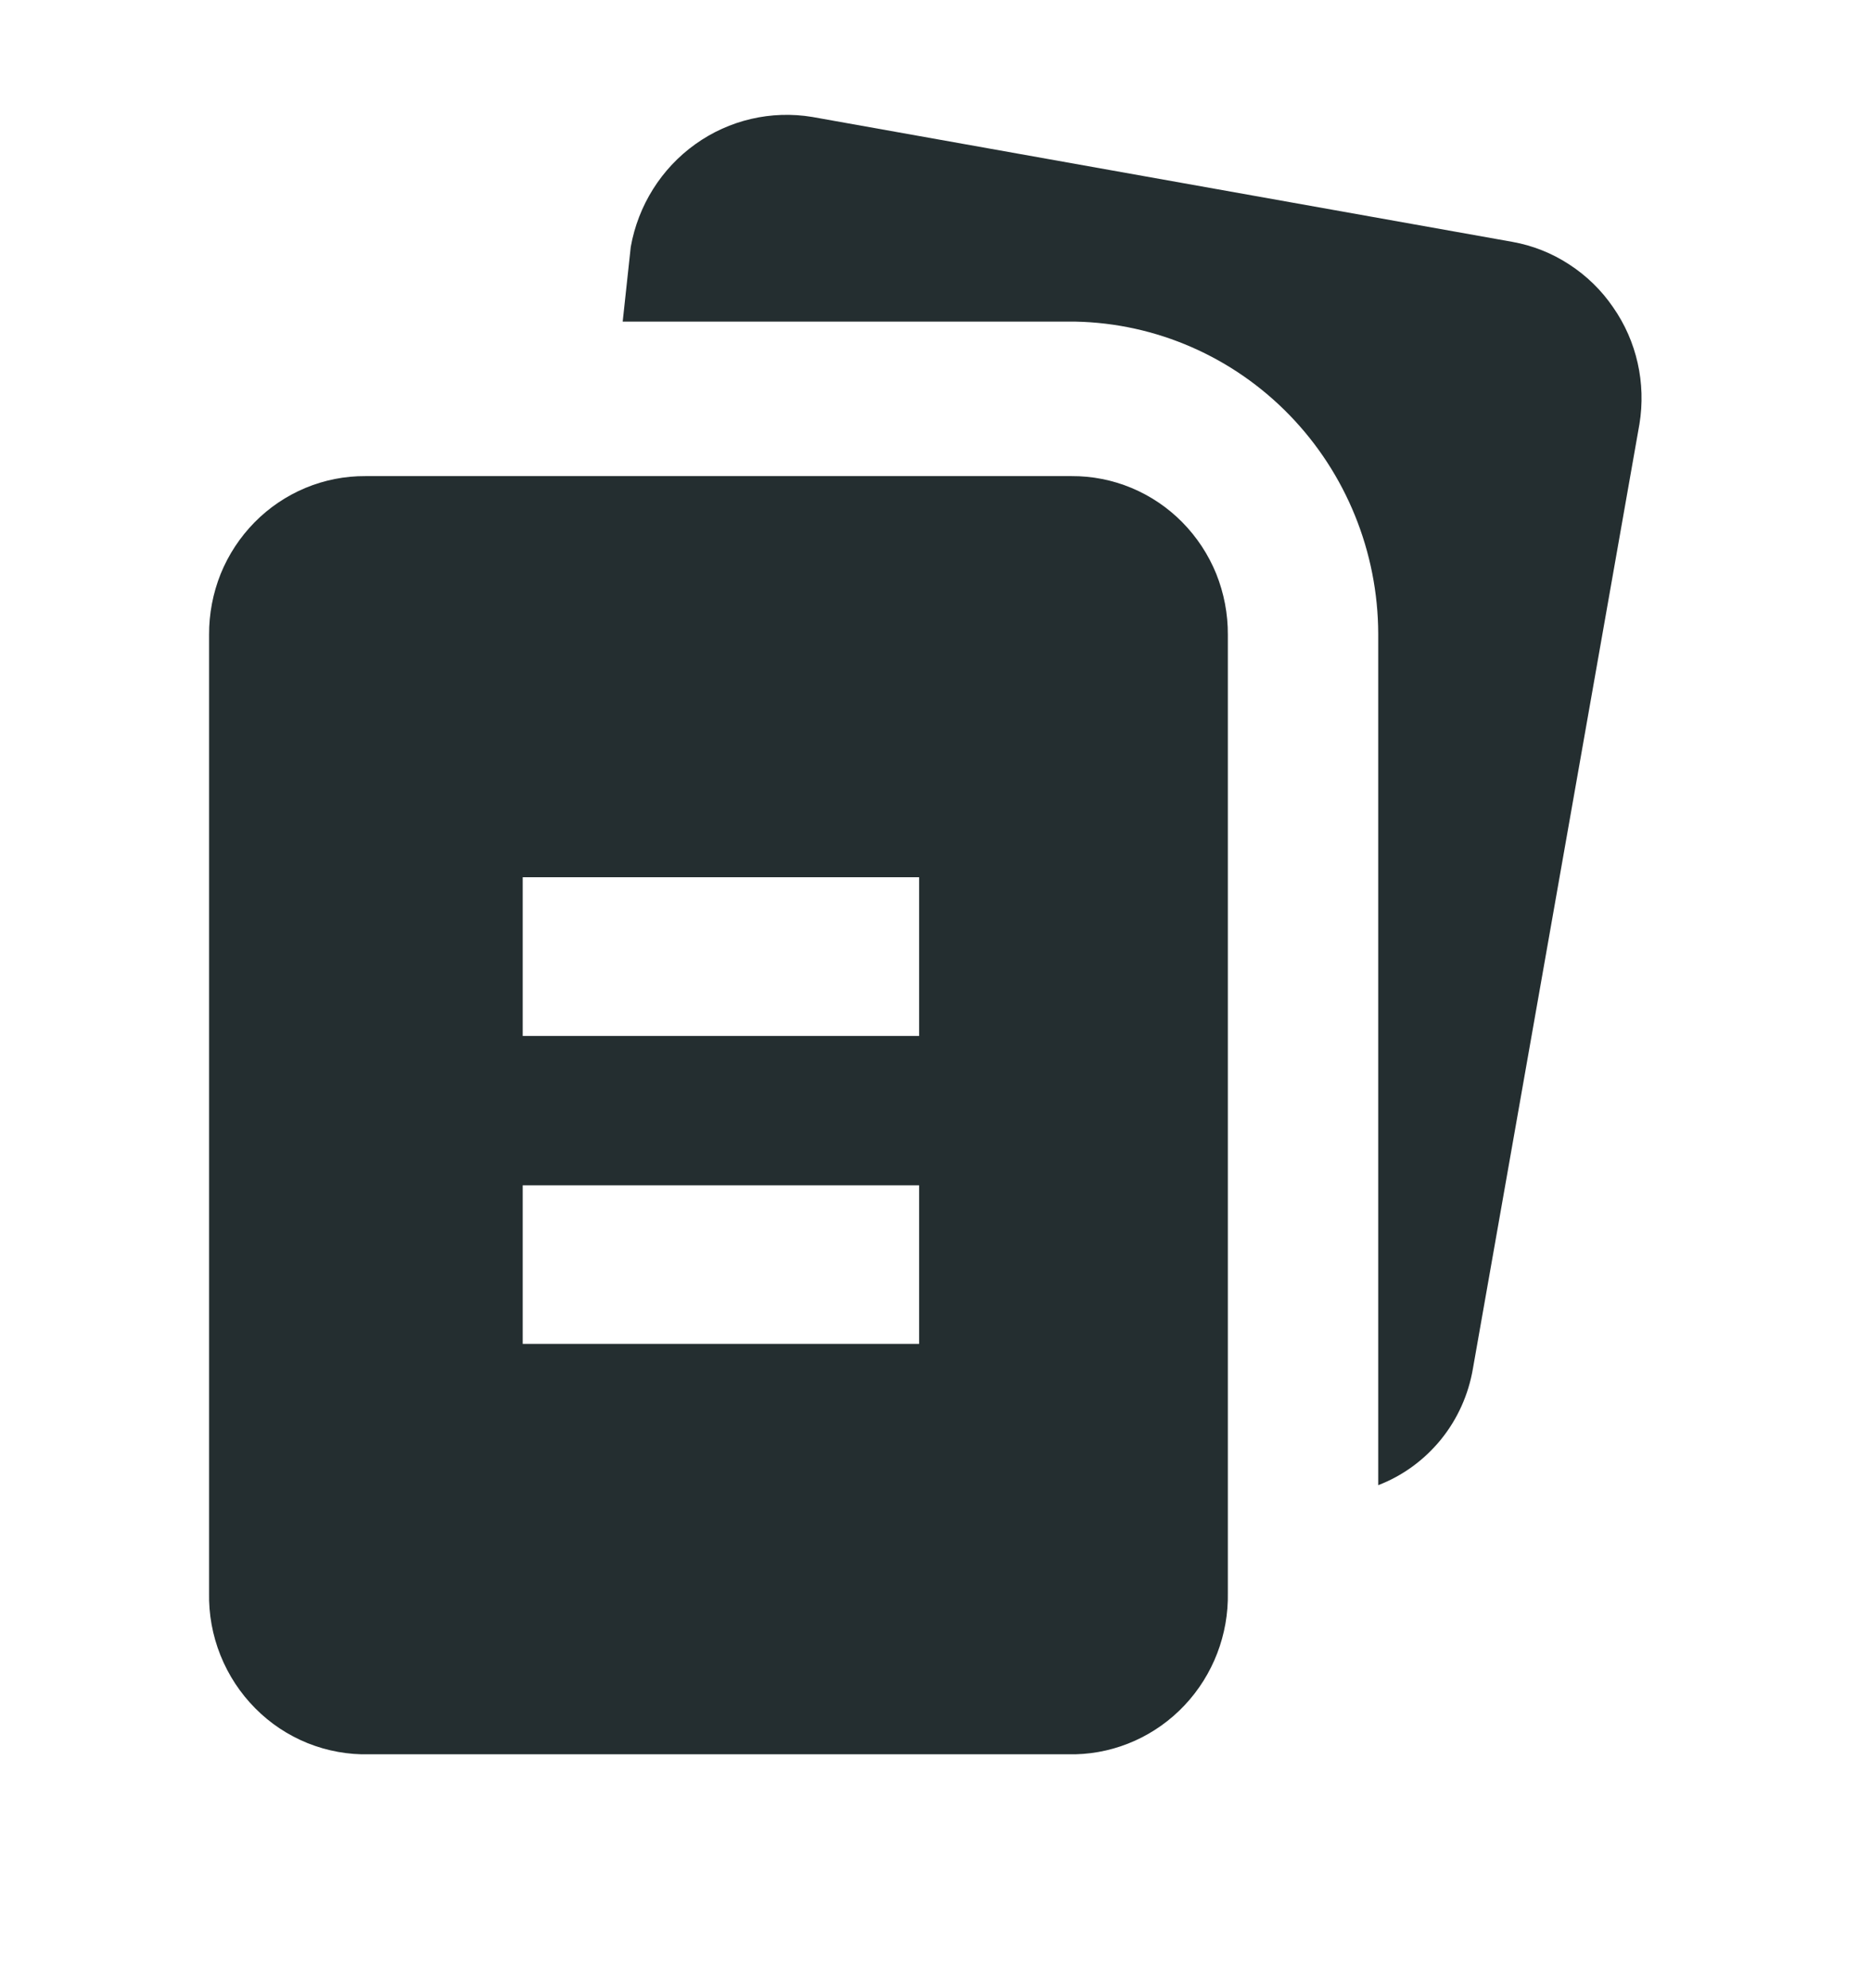 <svg width="16" height="17" viewBox="0 0 16 17" fill="none" xmlns="http://www.w3.org/2000/svg">
<path d="M13.795 2.628C13.695 2.481 13.567 2.357 13.419 2.261C13.271 2.164 13.106 2.099 12.933 2.068L6.946 1C6.596 0.942 6.236 1.025 5.946 1.233C5.655 1.441 5.457 1.757 5.394 2.111L5.325 2.75H9.198C9.887 2.764 10.544 3.051 11.028 3.55C11.511 4.048 11.784 4.719 11.786 5.419V12.699C11.995 12.619 12.179 12.484 12.322 12.309C12.464 12.134 12.558 11.925 12.596 11.701L14.02 3.625C14.077 3.276 13.997 2.917 13.795 2.628Z" fill="#242E30"/>
<path fill-rule="evenodd" clip-rule="evenodd" d="M9.198 15H3.159C2.979 15.005 2.799 14.972 2.631 14.905C2.463 14.837 2.31 14.736 2.182 14.606C2.054 14.477 1.953 14.323 1.885 14.153C1.817 13.983 1.784 13.801 1.788 13.618V5.428C1.787 5.249 1.821 5.072 1.887 4.907C1.954 4.742 2.053 4.592 2.177 4.466C2.301 4.34 2.449 4.24 2.612 4.172C2.775 4.104 2.949 4.07 3.125 4.071H9.163C9.339 4.07 9.513 4.104 9.676 4.172C9.839 4.24 9.987 4.34 10.111 4.466C10.235 4.592 10.334 4.742 10.401 4.907C10.467 5.072 10.501 5.249 10.5 5.428V13.618C10.507 13.976 10.374 14.322 10.13 14.581C9.886 14.84 9.551 14.991 9.198 15ZM7.86 7.501H4.47V8.858H7.86V7.501ZM4.47 10.135H7.86V11.491H4.47V10.135Z" fill="#242E30"/>
</svg>
